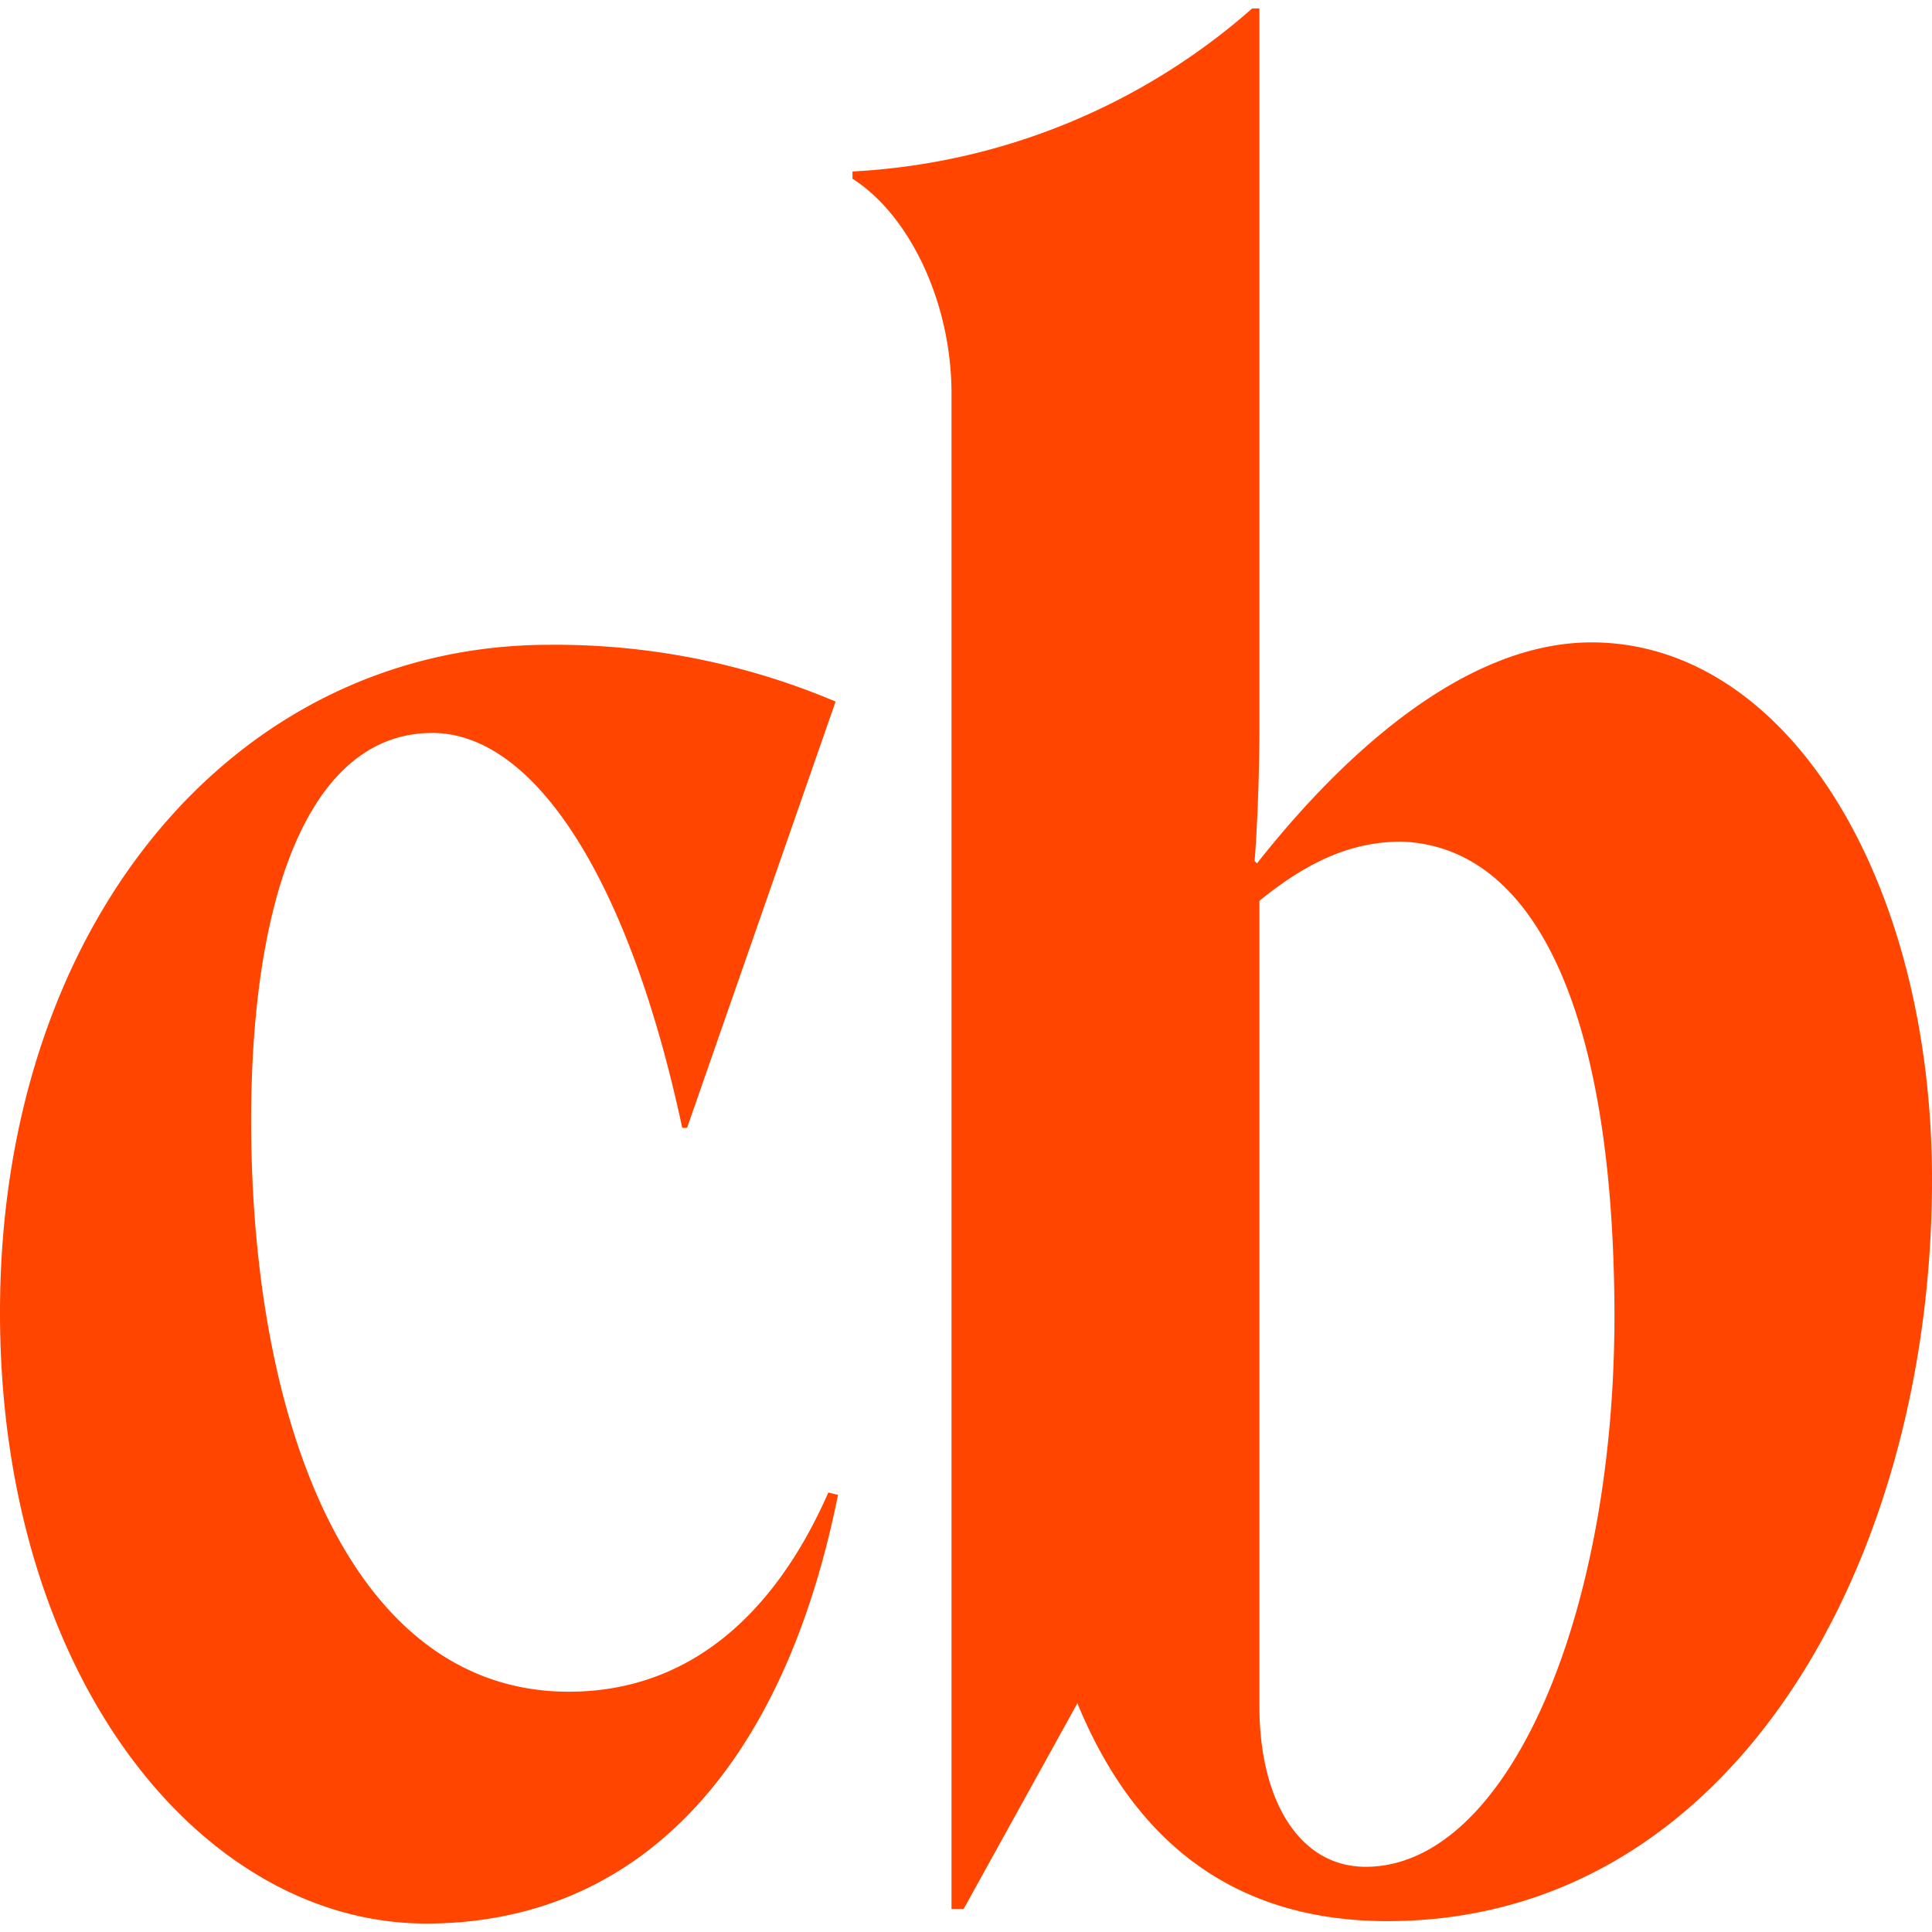 <svg xmlns="http://www.w3.org/2000/svg" xml:space="preserve" fill-rule="evenodd" stroke-linejoin="round"
  stroke-miterlimit="2" clip-rule="evenodd" viewBox="0 0 16 16">
  <path fill-rule="nonzero"
    d="M8.92 14.1c.41 1 1.16 1.81 2.57 1.81 2.86 0 4.51-2.98 4.51-6.14 0-2.49-1.2-4.45-2.82-4.45-1.08 0-2.1.98-2.77 1.83l-.02-.02c.02-.24.04-.7.04-1.12V.07h-.06a5.43 5.43 0 0 1-3.31 1.35v.06c.47.3.82 1.02.82 1.78v12.55h.1l.94-1.7Zm4.45-3.29c.02 2.55-.88 4.65-2.06 4.65-.55 0-.88-.55-.88-1.33V7.46c.43-.35.79-.49 1.18-.49 1.06.04 1.74 1.31 1.76 3.84ZM4.55 5.34C1.95 5.34 0 7.64 0 10.87c0 3.02 1.67 5.06 3.53 5.06 1.7 0 2.94-1.21 3.41-3.55l-.08-.02c-.43.98-1.13 1.65-2.15 1.65-1.79 0-2.63-2.2-2.63-4.73 0-1.9.5-3.21 1.5-3.21.83 0 1.62 1.17 2.07 3.27h.04l1.23-3.53a5.95 5.95 0 0 0-2.37-.47Z" />
  <style>
    path {
      fill: orangered;
    }

    @supports (color: color(display-p3 0 0 0)) {

      path {
        fill: color(display-p3 1 0.5 0);
      }
    }


    @media (prefers-color-scheme: dark) {

      path {
        fill: orange;
      }

      @supports (color: color(display-p3 0 0 0)) {

        path {
          fill: color(display-p3 1 0.5 0);
        }
      }
    }
  </style>
</svg>